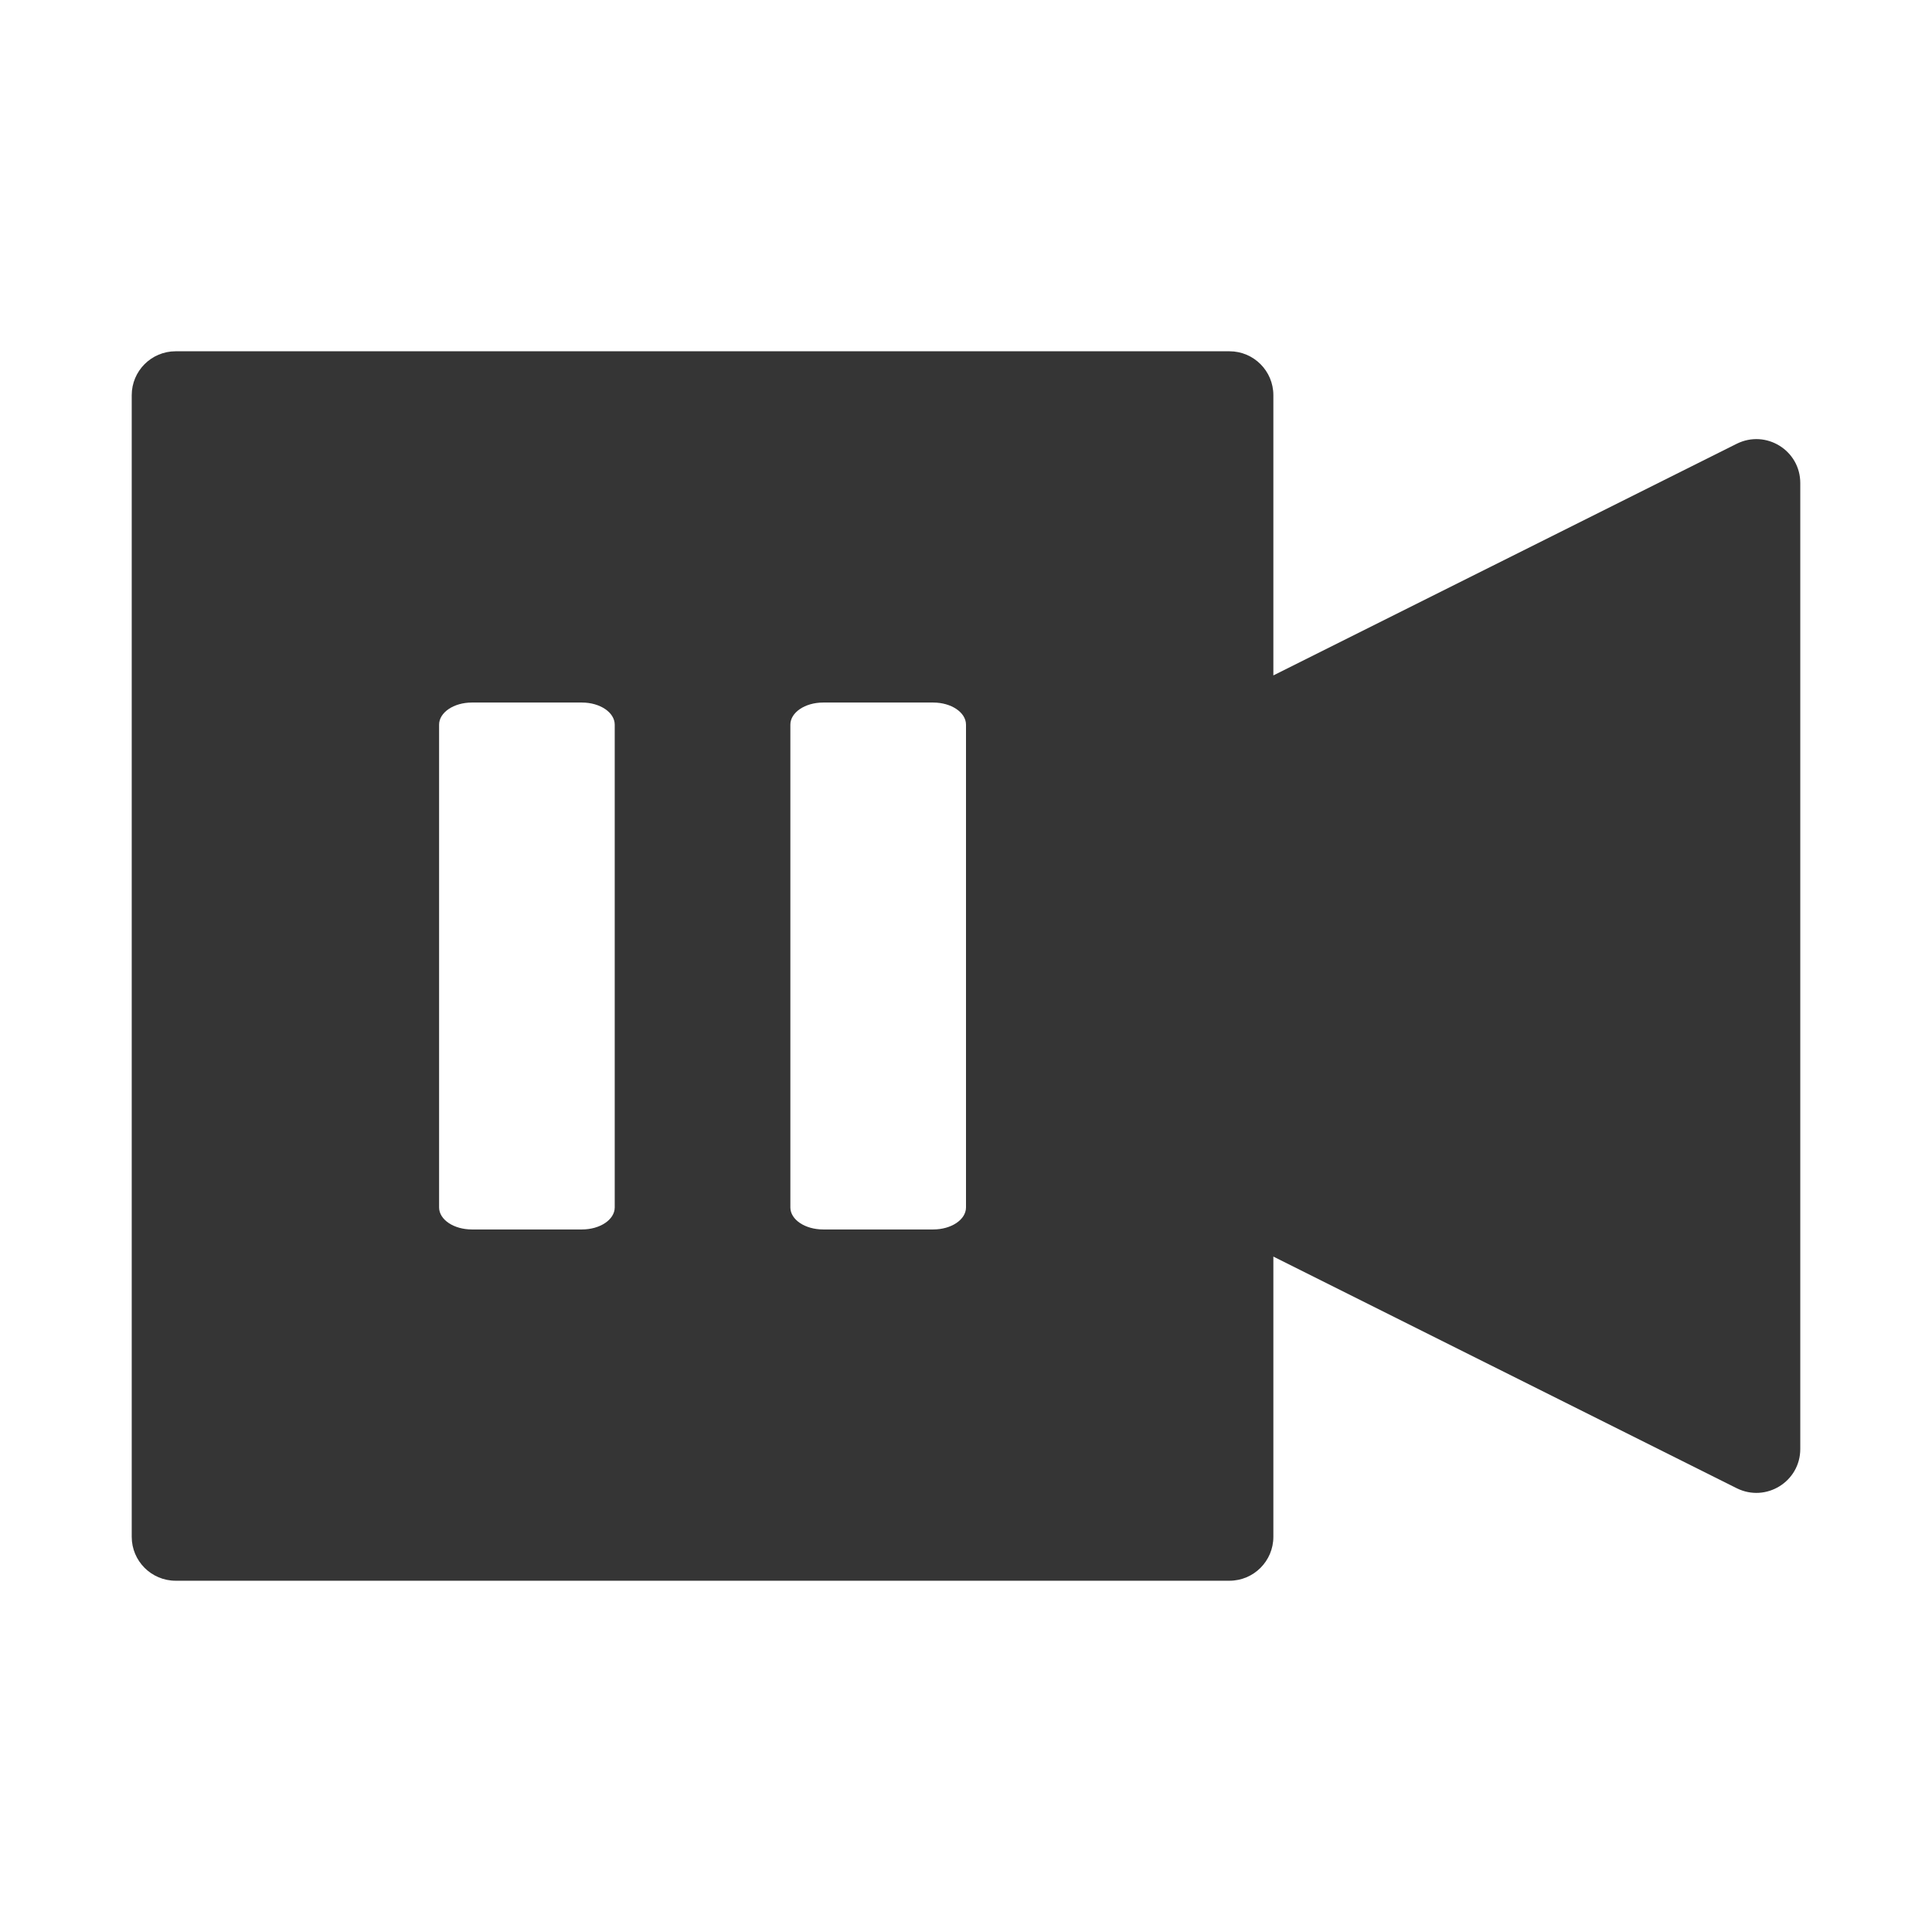 <?xml version="1.0" encoding="UTF-8" standalone="no"?>
<!-- Created with Inkscape (http://www.inkscape.org/) -->

<svg
   xmlns:dc="http://purl.org/dc/elements/1.1/"
   xmlns:cc="http://creativecommons.org/ns#"
   xmlns:rdf="http://www.w3.org/1999/02/22-rdf-syntax-ns#"
   xmlns:svg="http://www.w3.org/2000/svg"
   xmlns="http://www.w3.org/2000/svg"
   xmlns:sodipodi="http://sodipodi.sourceforge.net/DTD/sodipodi-0.dtd"
   xmlns:inkscape="http://www.inkscape.org/namespaces/inkscape"
   id="svg2"
   version="1.1"
   inkscape:version="0.91 r"
   width="22"
   height="22"
   viewBox="0 0 22 22"
   sodipodi:docname="kazam-paused.svg">
  <defs
     id="defs6" />
  <sodipodi:namedview
     pagecolor="#ffffff"
     bordercolor="#666666"
     borderopacity="1"
     objecttolerance="10"
     gridtolerance="10"
     guidetolerance="10"
     inkscape:pageopacity="0"
     inkscape:pageshadow="2"
     inkscape:window-width="1366"
     inkscape:window-height="747"
     id="namedview4"
     showgrid="true"
     inkscape:zoom="21.454545"
     inkscape:cx="15.048853"
     inkscape:cy="13.87939"
     inkscape:window-x="0"
     inkscape:window-y="21"
     inkscape:window-maximized="1"
     inkscape:current-layer="svg2">
    <inkscape:grid
       type="xygrid"
       id="grid4138" />
  </sodipodi:namedview>
  <path
     style="color:#000000;font-style:normal;font-variant:normal;font-weight:normal;font-stretch:normal;font-size:medium;line-height:normal;font-family:sans-serif;text-indent:0;text-align:start;text-decoration:none;text-decoration-line:none;text-decoration-style:solid;text-decoration-color:#000000;letter-spacing:normal;word-spacing:normal;text-transform:none;direction:ltr;block-progression:tb;writing-mode:lr-tb;baseline-shift:baseline;text-anchor:start;white-space:normal;clip-rule:nonzero;display:inline;overflow:visible;visibility:visible;opacity:1;isolation:auto;mix-blend-mode:normal;color-interpolation:sRGB;color-interpolation-filters:linearRGB;solid-color:#000000;solid-opacity:1;fill:#353535;fill-opacity:1;fill-rule:evenodd;stroke:none;stroke-width:1;stroke-linecap:butt;stroke-linejoin:round;stroke-miterlimit:4;stroke-dasharray:none;stroke-dashoffset:0;stroke-opacity:1;color-rendering:auto;image-rendering:auto;shape-rendering:auto;text-rendering:auto;enable-background:accumulate"
     d="M 2 4 C 1.724 4 1.5 4.224 1.5 4.5 L 1.5 17.5 C 1.5 17.776 1.724 18 2 18 L 14 18 C 14.276 18 14.5 17.776 14.5 17.5 L 14.5 14.309 L 19.777 16.947 C 20.11 17.112 20.5 16.871 20.5 16.5 L 20.5 5.5 C 20.5 5.129 20.11 4.888 19.777 5.053 L 14.5 7.691 L 14.5 4.5 C 14.5 4.224 14.276 4 14 4 L 2 4 z M 5.373 8 L 6.627 8 C 6.833 8 7 8.113 7 8.252 L 7 13.75 C 6.999 13.889 6.832 14 6.627 14 L 5.373 14 C 5.168 14 5.001 13.889 5 13.75 L 5 8.252 C 5 8.113 5.167 8 5.373 8 z M 9.373 8 L 10.627 8 C 10.833 8 11 8.113 11 8.252 L 11 13.75 C 10.999 13.889 10.832 14 10.627 14 L 9.373 14 C 9.168 14 9.001 13.889 9 13.75 L 9 8.252 C 9 8.113 9.167 8 9.373 8 z "
     id="path4140" />
</svg>
